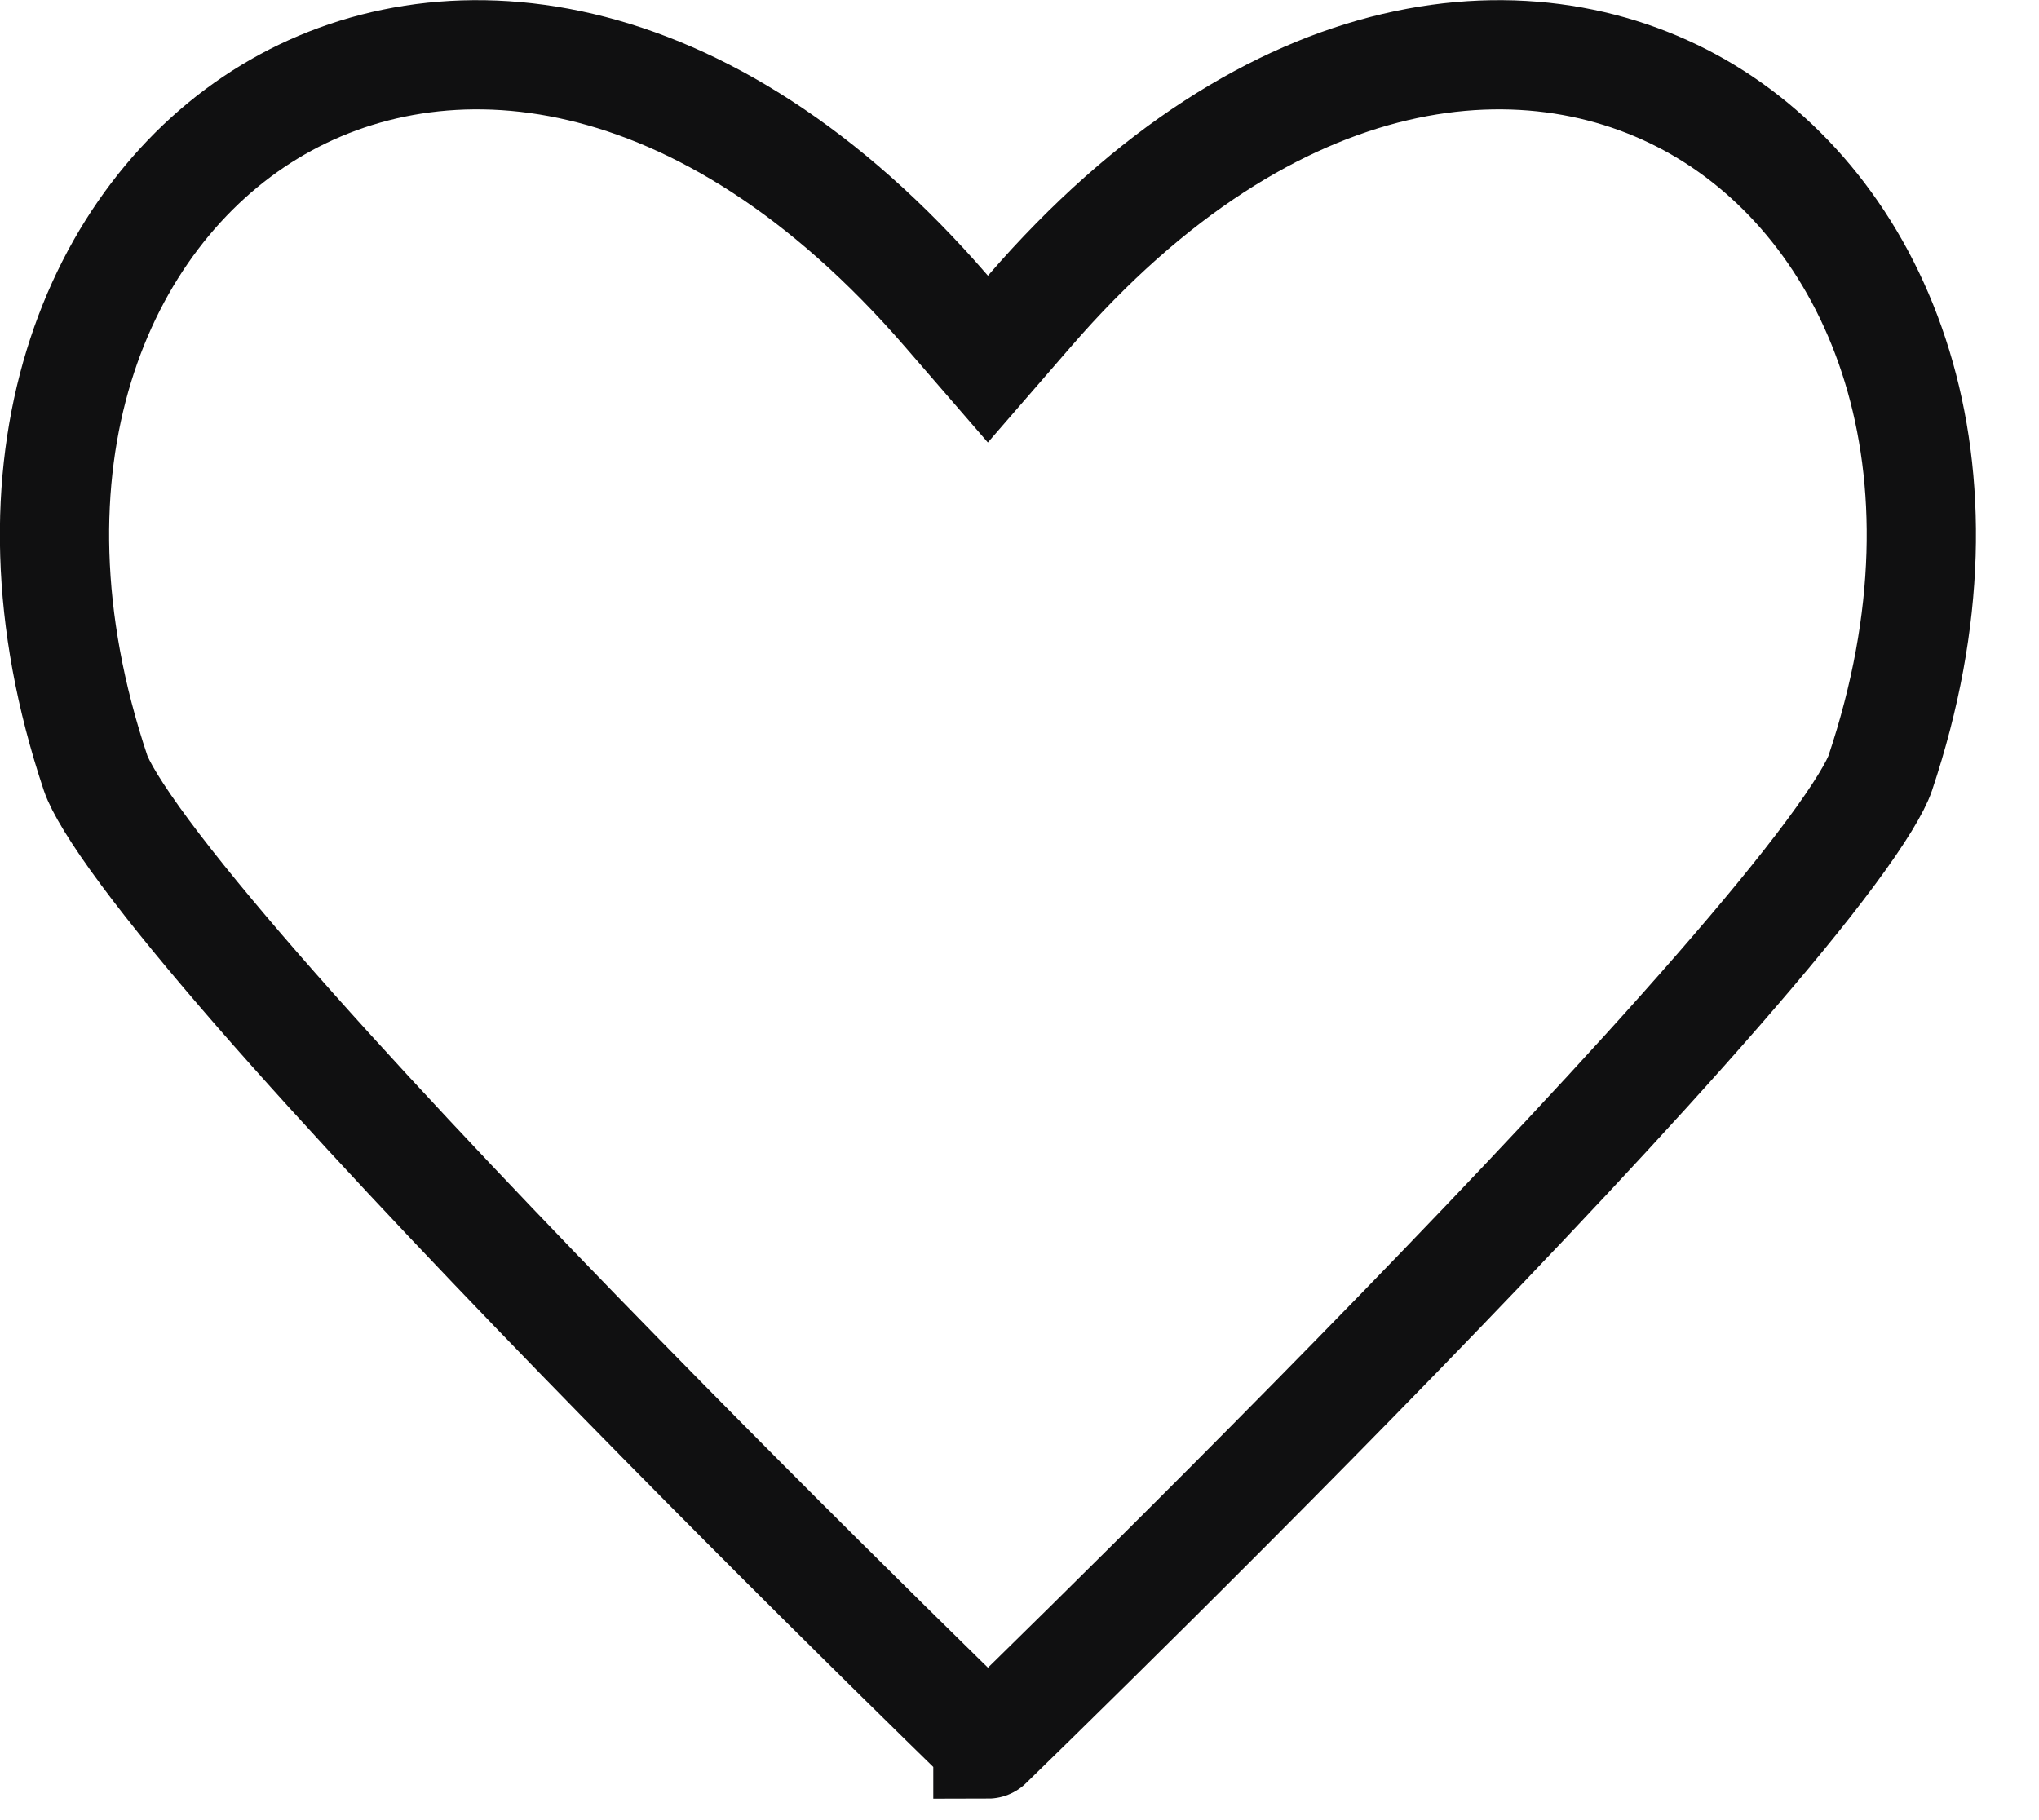 <svg width="28" height="25" viewBox="0 0 28 25" fill="none" xmlns="http://www.w3.org/2000/svg">
<path d="M12.999 4.277L13.566 4.932L14.134 4.277C17.482 0.405 21.087 0.114 23.431 1.535C25.81 2.977 27.24 6.38 25.82 10.619C25.76 10.796 25.55 11.159 25.138 11.714C24.745 12.244 24.218 12.884 23.597 13.597C22.357 15.021 20.772 16.702 19.206 18.315C17.641 19.926 16.101 21.463 14.951 22.597C14.377 23.164 13.9 23.63 13.567 23.954C13.567 23.955 13.567 23.955 13.566 23.955C13.566 23.955 13.566 23.955 13.566 23.954C13.233 23.63 12.757 23.164 12.182 22.597C11.032 21.463 9.492 19.926 7.927 18.315C6.361 16.702 4.777 15.021 3.536 13.597C2.916 12.884 2.388 12.244 1.995 11.714C1.583 11.159 1.373 10.796 1.313 10.619C-0.107 6.38 1.323 2.977 3.702 1.535C6.047 0.114 9.651 0.405 12.999 4.277Z" stroke="#101011" stroke-width="1.5"/>
</svg>
